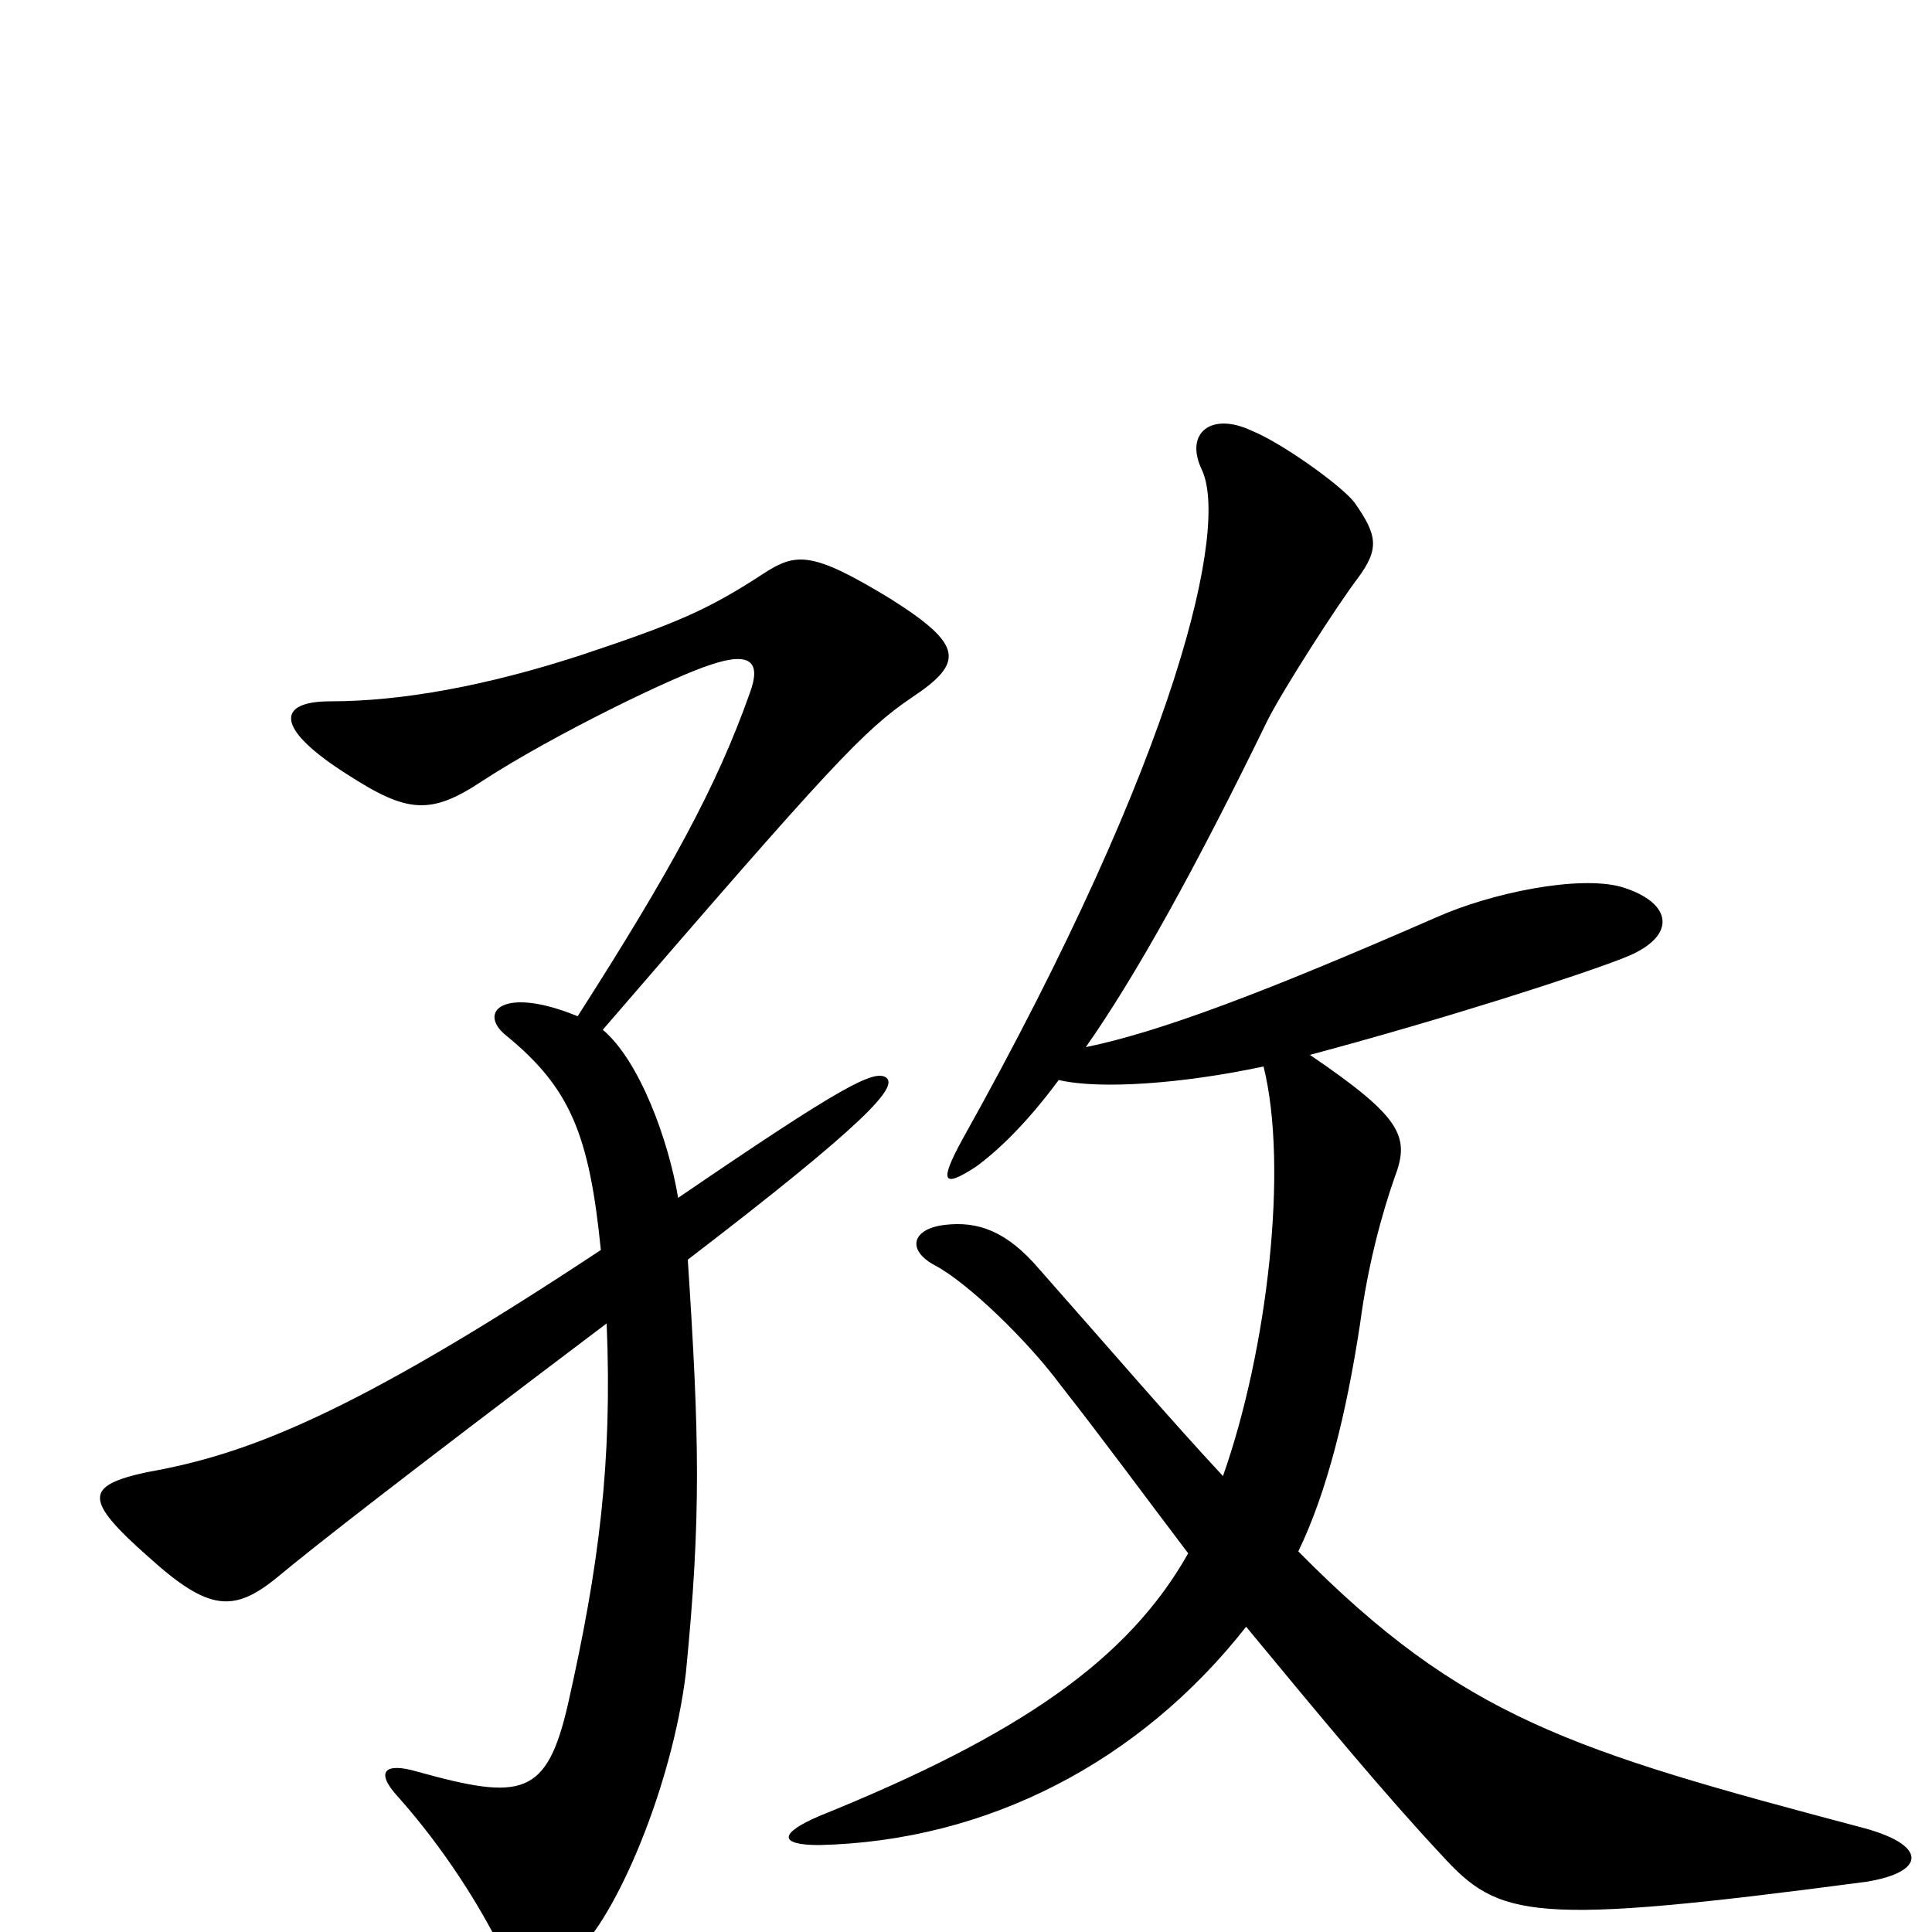 <svg xmlns="http://www.w3.org/2000/svg" viewBox="0 -1000 1000 1000">
	<path fill="#000000" d="M966 -26C997 -31 998 -45 964 -54C813 -94 757 -111 672 -197C687 -228 697 -269 704 -315C708 -345 715 -371 722 -391C730 -412 725 -422 678 -454C749 -473 817 -495 840 -504C869 -515 866 -533 839 -541C817 -547 772 -538 743 -525C656 -487 601 -466 562 -458C588 -495 619 -551 656 -627C664 -643 693 -688 703 -701C714 -716 713 -723 701 -740C694 -749 663 -771 648 -777C627 -787 613 -776 622 -757C636 -728 611 -612 498 -410C486 -388 488 -385 505 -396C516 -404 531 -418 548 -441C569 -436 612 -439 654 -448C667 -396 656 -301 633 -236C606 -265 576 -300 538 -343C521 -363 506 -368 489 -366C472 -364 469 -353 484 -345C501 -336 532 -306 549 -283C571 -255 593 -225 615 -196C584 -141 528 -102 424 -60C403 -51 403 -45 424 -45C511 -47 590 -88 645 -158C683 -112 717 -71 746 -40C776 -7 792 -3 966 -26ZM472 -639C499 -657 499 -666 461 -690C420 -715 412 -714 395 -703C366 -684 349 -677 301 -661C252 -645 208 -637 171 -637C143 -637 142 -623 180 -599C211 -579 223 -578 250 -596C287 -620 349 -650 368 -656C389 -663 394 -657 388 -641C371 -593 347 -549 299 -474C260 -490 247 -476 262 -464C295 -437 305 -413 311 -353C181 -267 127 -247 76 -238C44 -231 43 -224 77 -194C108 -166 121 -165 144 -184C162 -199 208 -235 314 -315C317 -243 310 -189 294 -118C283 -70 270 -68 216 -83C199 -88 194 -83 206 -70C230 -43 248 -14 259 8C268 27 278 29 297 12C319 -7 348 -76 355 -134C363 -215 362 -256 356 -348C450 -420 464 -437 459 -442C453 -447 436 -438 351 -380C346 -410 331 -451 312 -467C431 -605 447 -622 472 -639Z"/>
</svg>
